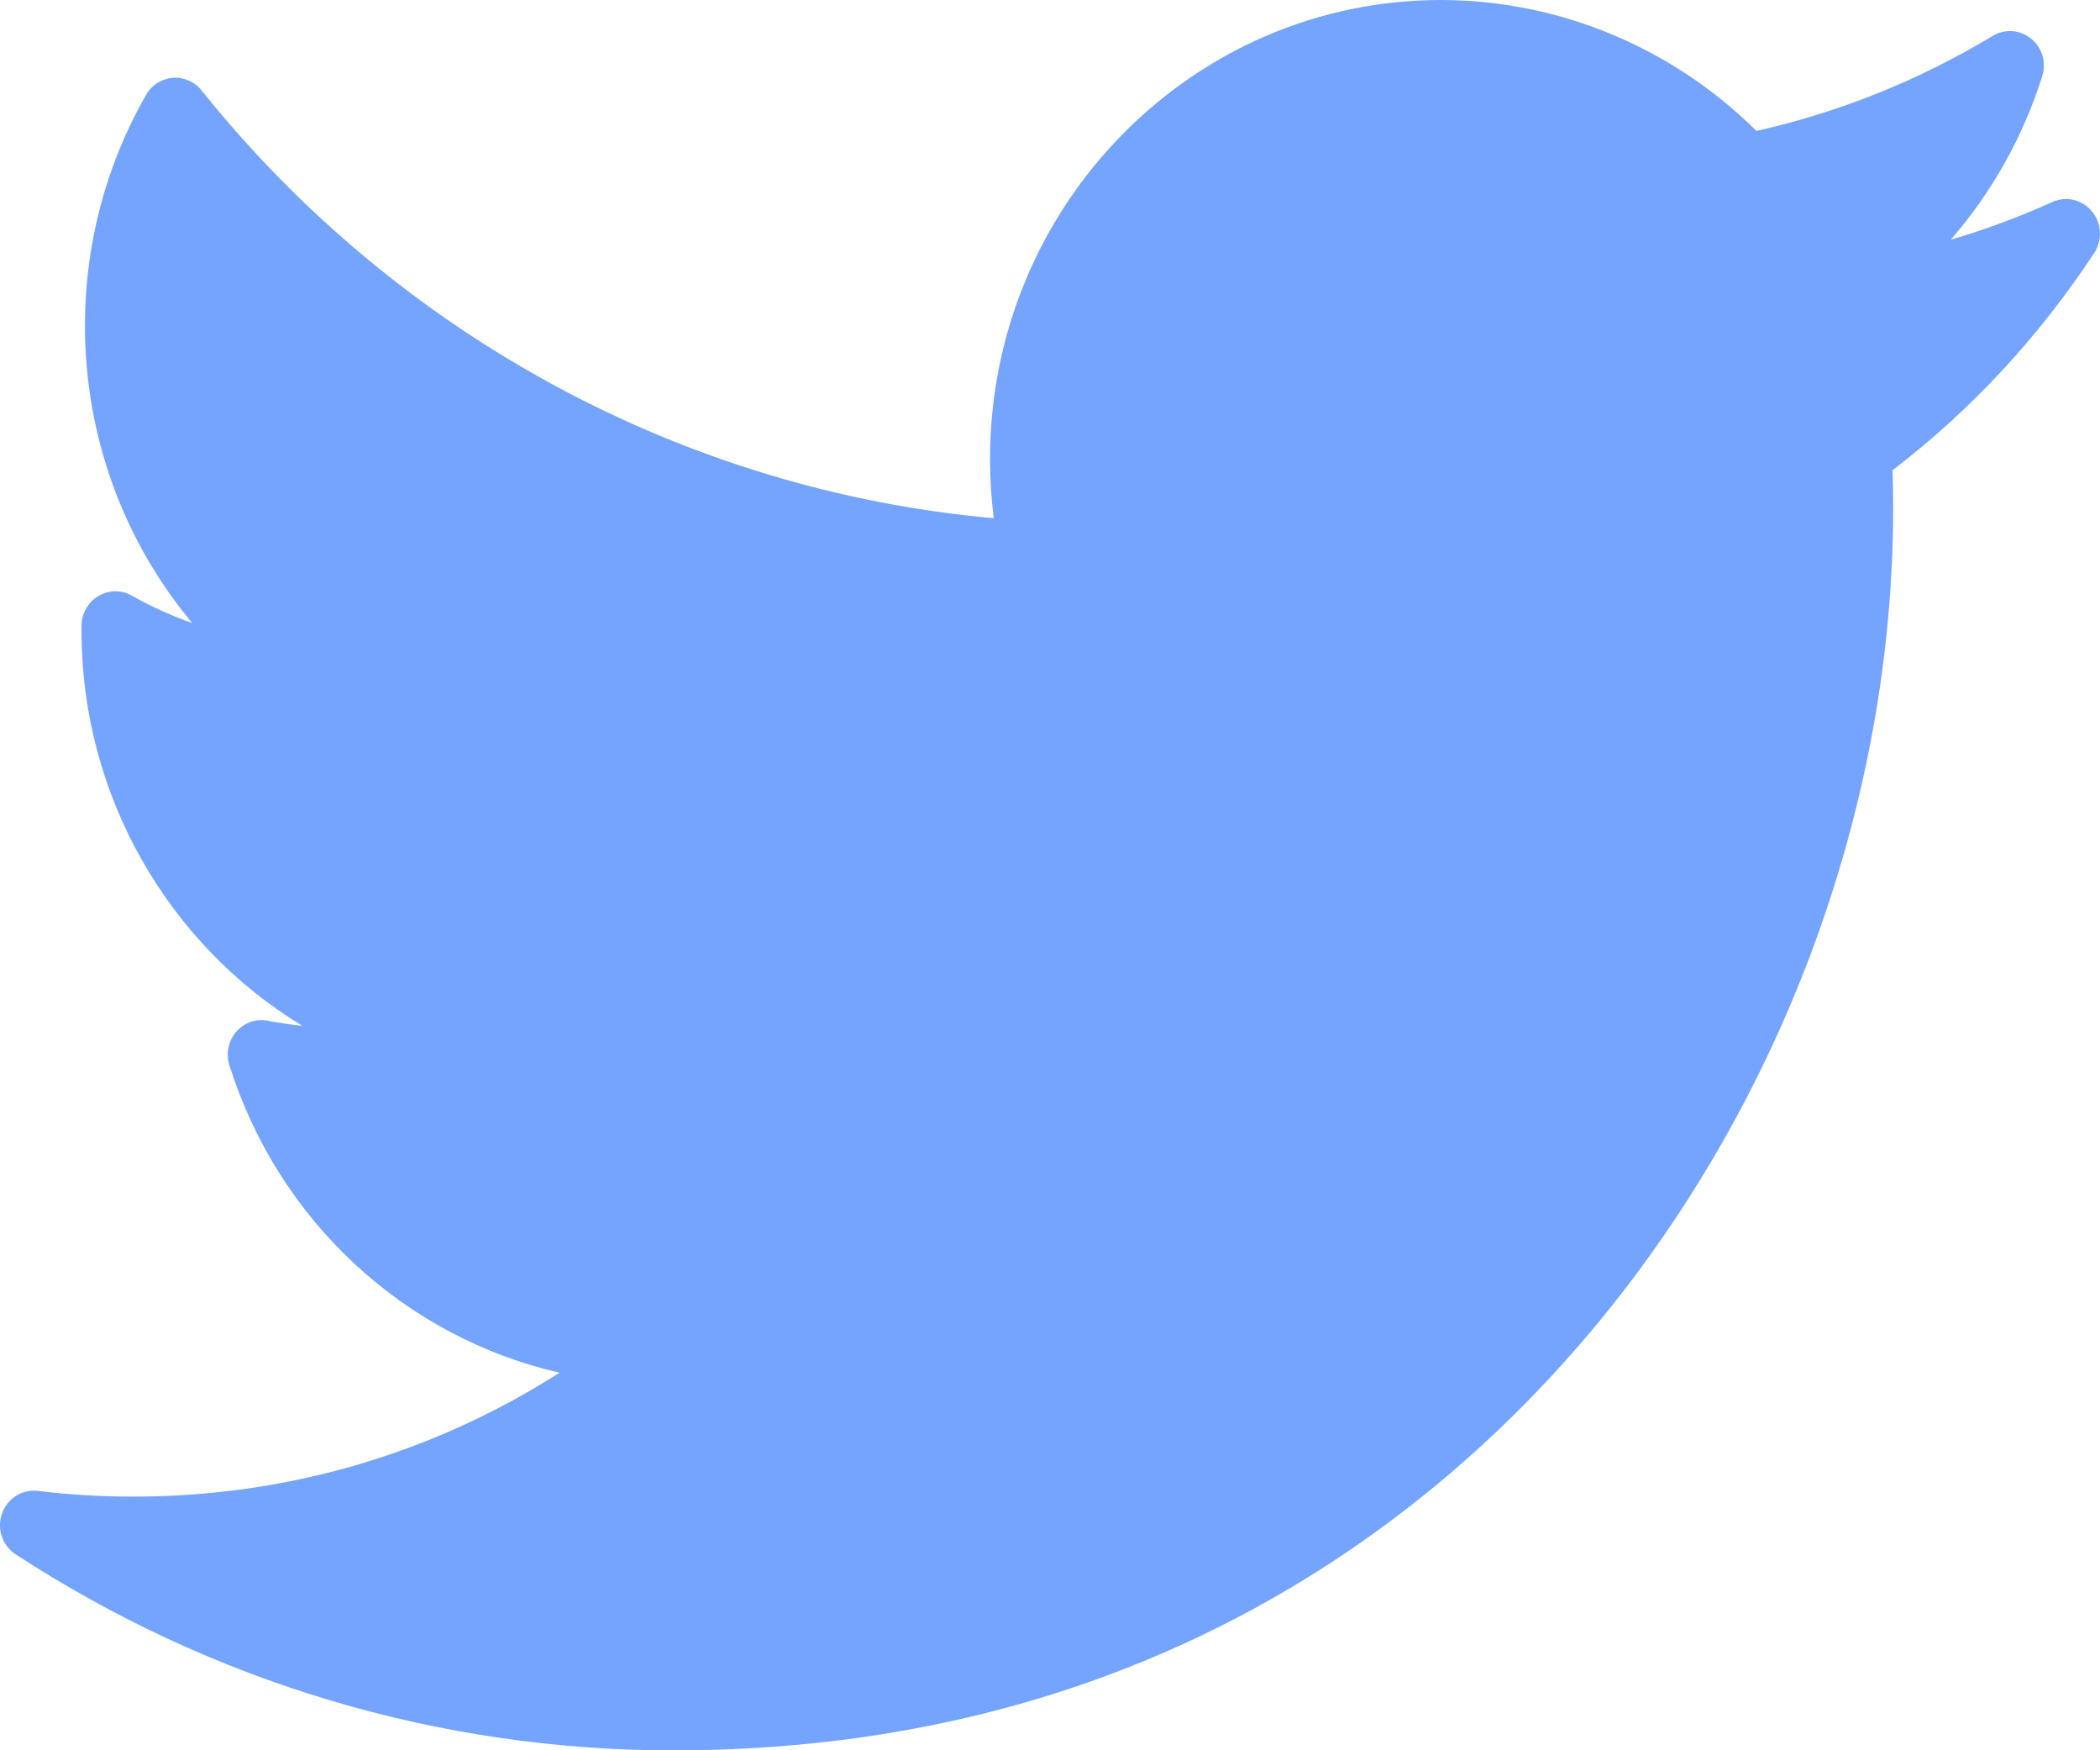 <svg width="18" height="15" viewBox="0 0 18 15" fill="none" xmlns="http://www.w3.org/2000/svg">
<g clip-path="url(#clip0_162_5)">
<path d="M17.592 1.731C17.309 1.859 17.018 1.967 16.721 2.054C17.073 1.649 17.341 1.173 17.505 0.652C17.542 0.535 17.504 0.407 17.409 0.331C17.315 0.254 17.184 0.245 17.08 0.308C16.449 0.688 15.769 0.962 15.055 1.122C14.336 0.407 13.36 0 12.35 0C10.22 0 8.486 1.764 8.486 3.933C8.486 4.104 8.497 4.274 8.518 4.441C5.874 4.205 3.416 2.882 1.728 0.775C1.668 0.7 1.575 0.659 1.48 0.667C1.385 0.675 1.299 0.729 1.252 0.813C0.909 1.411 0.728 2.094 0.728 2.79C0.728 3.738 1.06 4.637 1.648 5.34C1.469 5.277 1.296 5.198 1.131 5.105C1.042 5.054 0.933 5.055 0.845 5.107C0.757 5.158 0.702 5.253 0.699 5.356C0.699 5.374 0.699 5.391 0.699 5.409C0.699 6.824 1.447 8.097 2.591 8.791C2.493 8.781 2.394 8.767 2.297 8.748C2.196 8.728 2.093 8.764 2.025 8.842C1.957 8.92 1.935 9.029 1.966 9.128C2.389 10.473 3.479 11.463 4.796 11.764C3.704 12.461 2.454 12.826 1.142 12.826C0.868 12.826 0.593 12.81 0.324 12.777C0.19 12.761 0.062 12.842 0.017 12.971C-0.029 13.101 0.019 13.245 0.133 13.32C1.819 14.42 3.767 15.001 5.768 15.001C9.702 15.001 12.163 13.113 13.535 11.529C15.246 9.553 16.227 6.939 16.227 4.356C16.227 4.248 16.225 4.139 16.222 4.03C16.897 3.513 17.478 2.886 17.951 2.167C18.022 2.057 18.015 1.913 17.931 1.812C17.849 1.71 17.71 1.678 17.592 1.731Z" fill="#75A4FF"/>
</g>
<defs>
<clipPath id="clip0_162_5">
<rect width="18" height="15" fill="white"/>
</clipPath>
</defs>
</svg>
